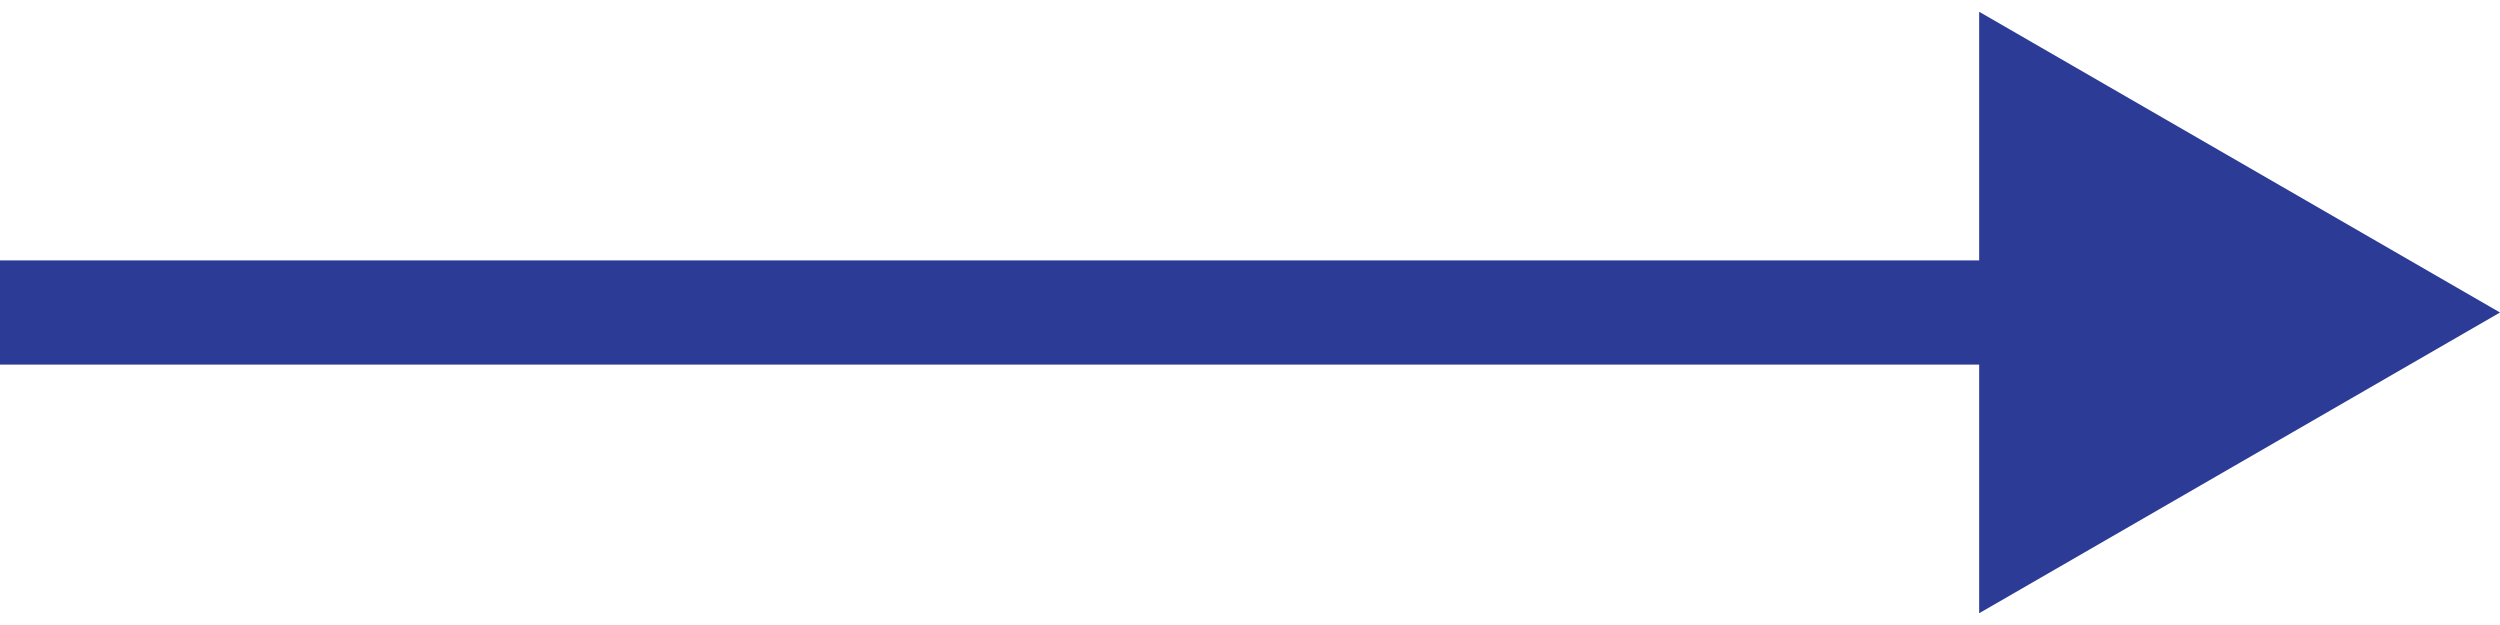 <svg width="24" height="6" viewBox="0 0 24 6" fill="none" xmlns="http://www.w3.org/2000/svg">
<path d="M24 3L19 0.113L19 5.887L24 3ZM-4.37114e-08 3.5L19.5 3.5L19.5 2.5L4.37114e-08 2.5L-4.37114e-08 3.5Z" fill="#2C3B96"/>
</svg>
